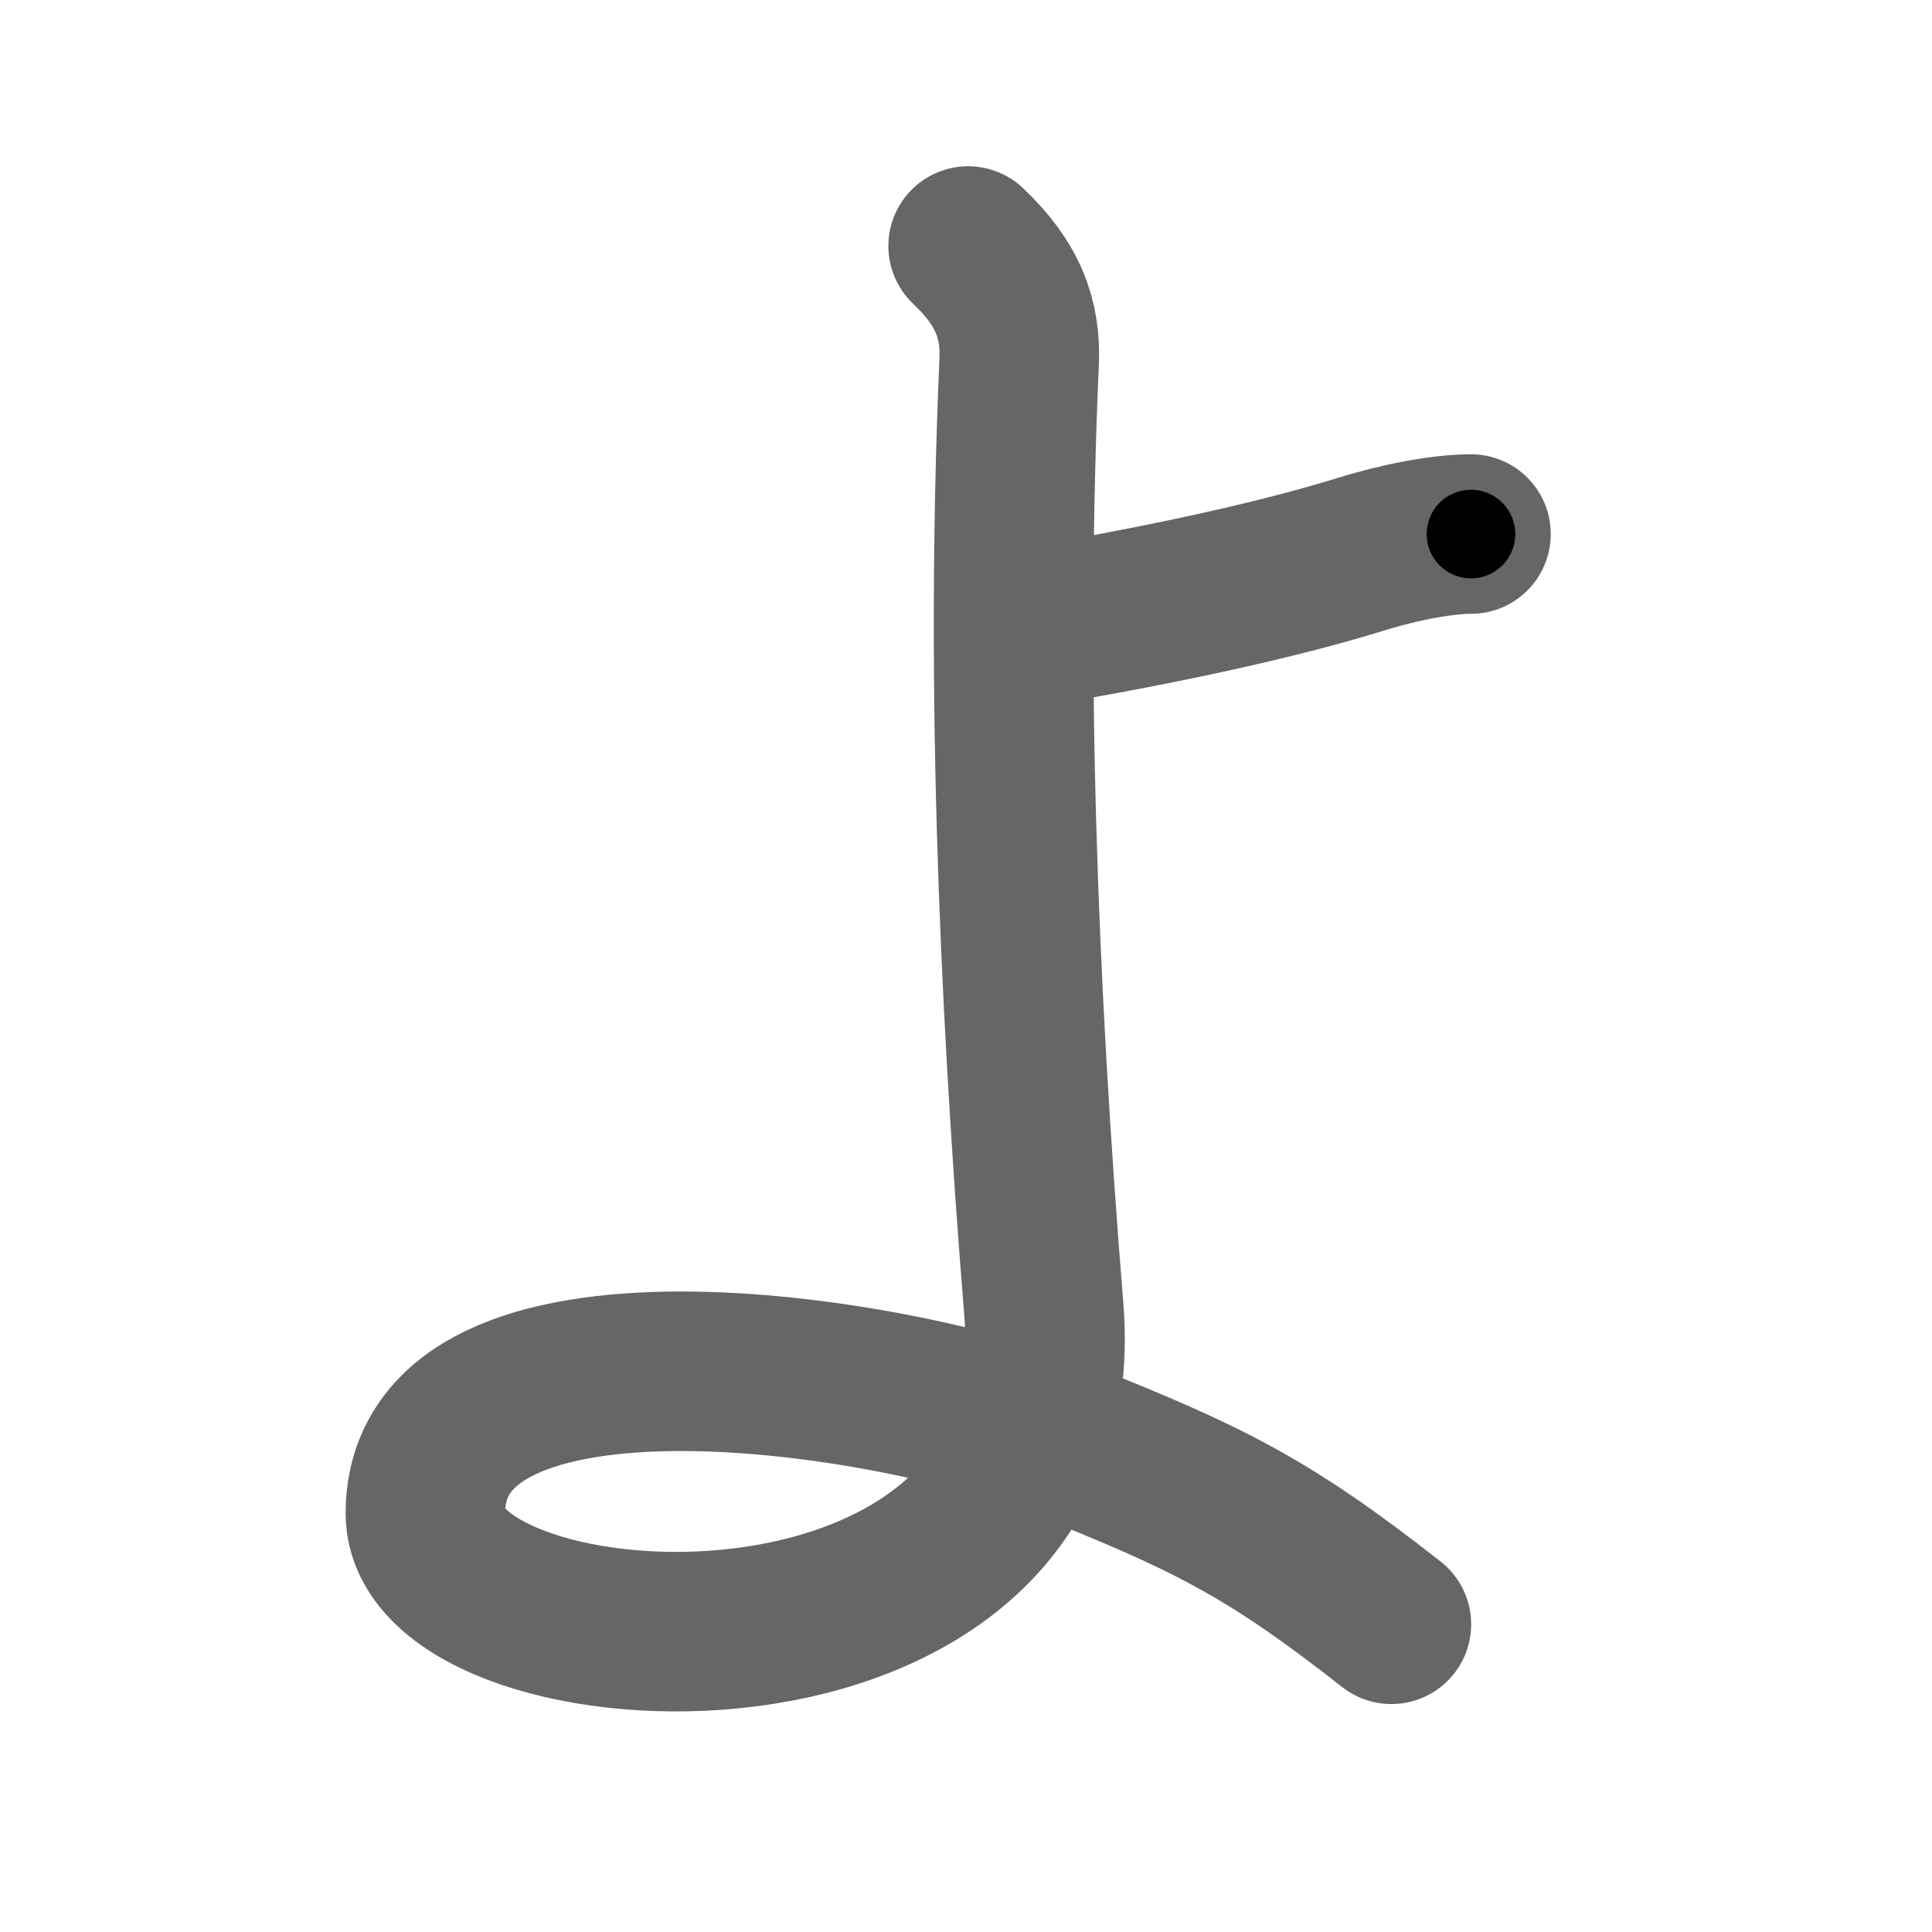 <svg xmlns="http://www.w3.org/2000/svg" width="109" height="109" viewBox="0 0 109 109" id="3088"><g fill="none" stroke="#666" stroke-width="9" stroke-linecap="round" stroke-linejoin="round"><g><path d="M58.24,35.38c7.5-1.28,13.74-2.63,18.5-4.1c2.5-0.77,4.77-1.15,6.25-1.15" /><path d="M54.62,13.88c2.25,2.12,2.98,4.13,2.88,6.5c-0.75,17-0.12,34.88,1.39,53.5c1.88,23.07-34.89,20.88-34.89,11.5c0-12,26.25-8,35.98-4.12c8.1,3.23,11.52,4.88,18.52,10.38" /></g></g><g fill="none" stroke="#000" stroke-width="5" stroke-linecap="round" stroke-linejoin="round"><path d="M58.24,35.38c7.5-1.28,13.74-2.63,18.5-4.1c2.5-0.77,4.77-1.15,6.25-1.15" stroke-dasharray="25.338" stroke-dashoffset="25.338"><animate attributeName="stroke-dashoffset" values="25.338;25.338;0" dur="0.253s" fill="freeze" begin="0s;3088.click" /></path><path d="M54.62,13.88c2.25,2.12,2.98,4.13,2.88,6.5c-0.75,17-0.12,34.88,1.39,53.5c1.88,23.07-34.89,20.88-34.89,11.5c0-12,26.25-8,35.98-4.12c8.1,3.23,11.52,4.88,18.52,10.38" stroke-dasharray="171.14" stroke-dashoffset="171.14"><animate attributeName="stroke-dashoffset" values="171.14" fill="freeze" begin="3088.click" /><animate attributeName="stroke-dashoffset" values="171.14;171.14;0" keyTimes="0;0.164;1" dur="1.54s" fill="freeze" begin="0s;3088.click" /></path></g></svg>